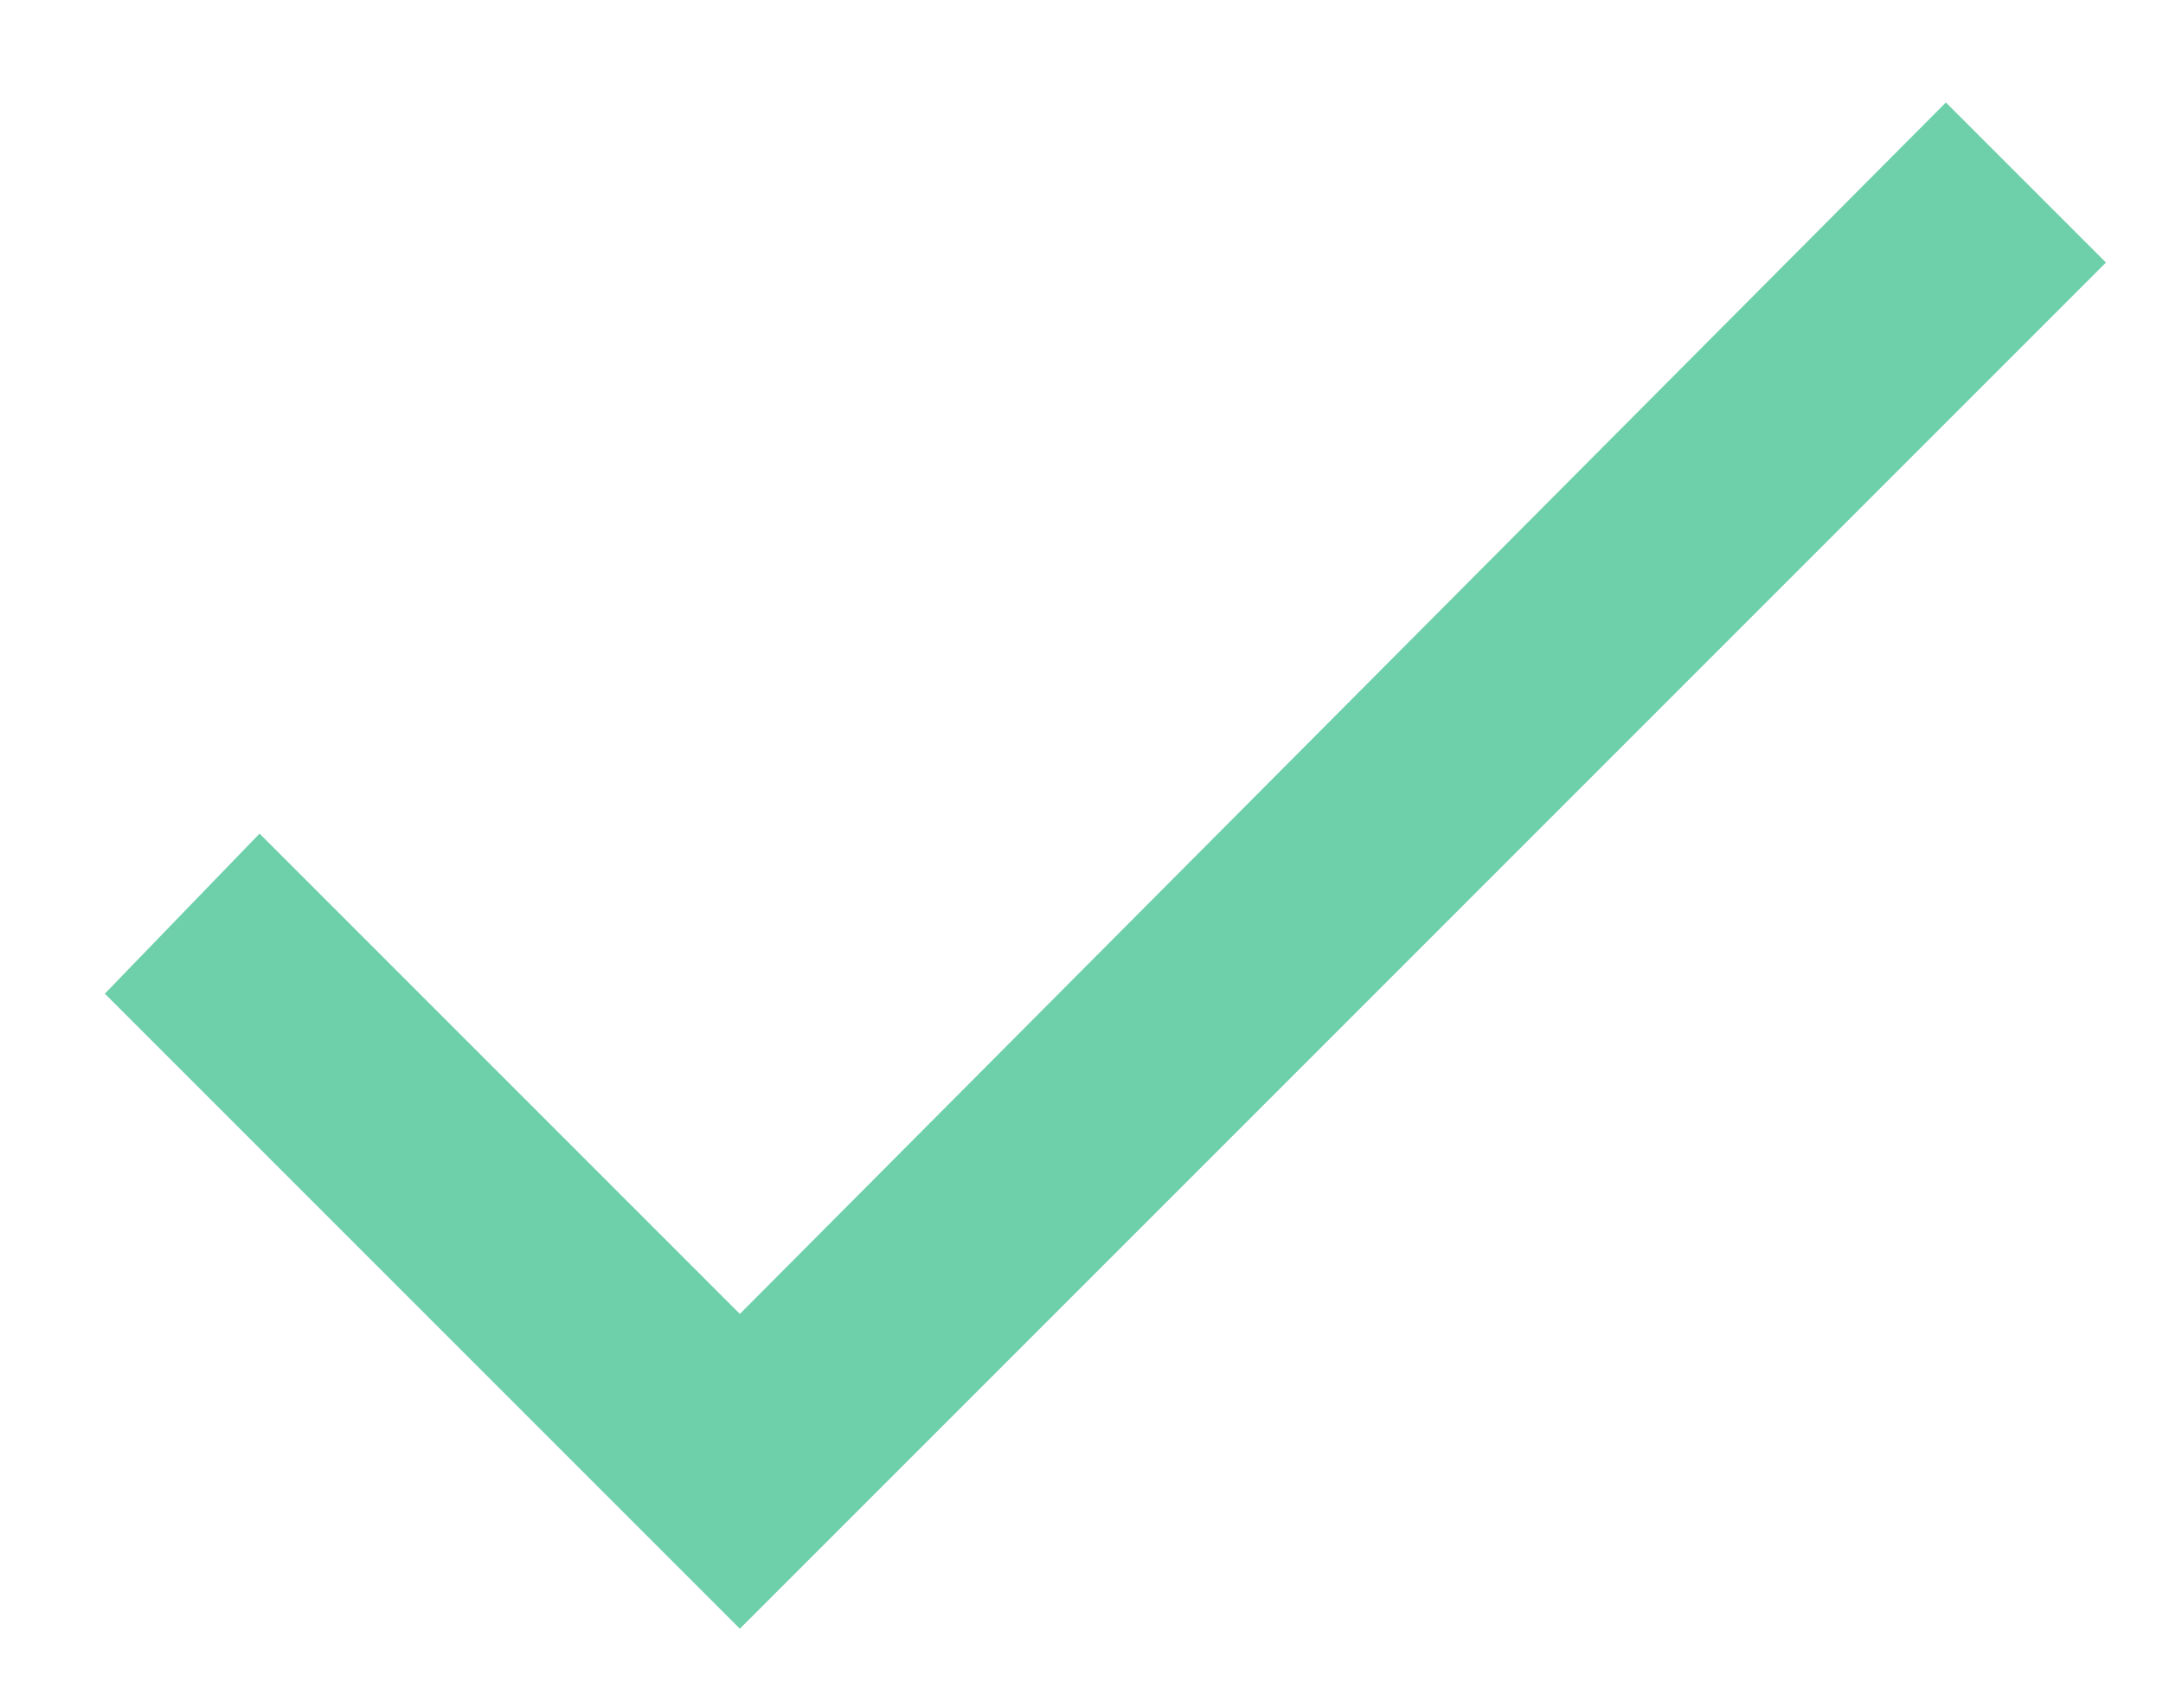 <svg width="19" height="15" viewBox="0 0 19 15" fill="none" xmlns="http://www.w3.org/2000/svg">
<path d="M6.499 11.541L17.093 0.9L18.499 2.306L6.499 14.306L0.921 8.728L2.28 7.322L6.499 11.541Z" fill="#6DD0AB"/>
</svg>
